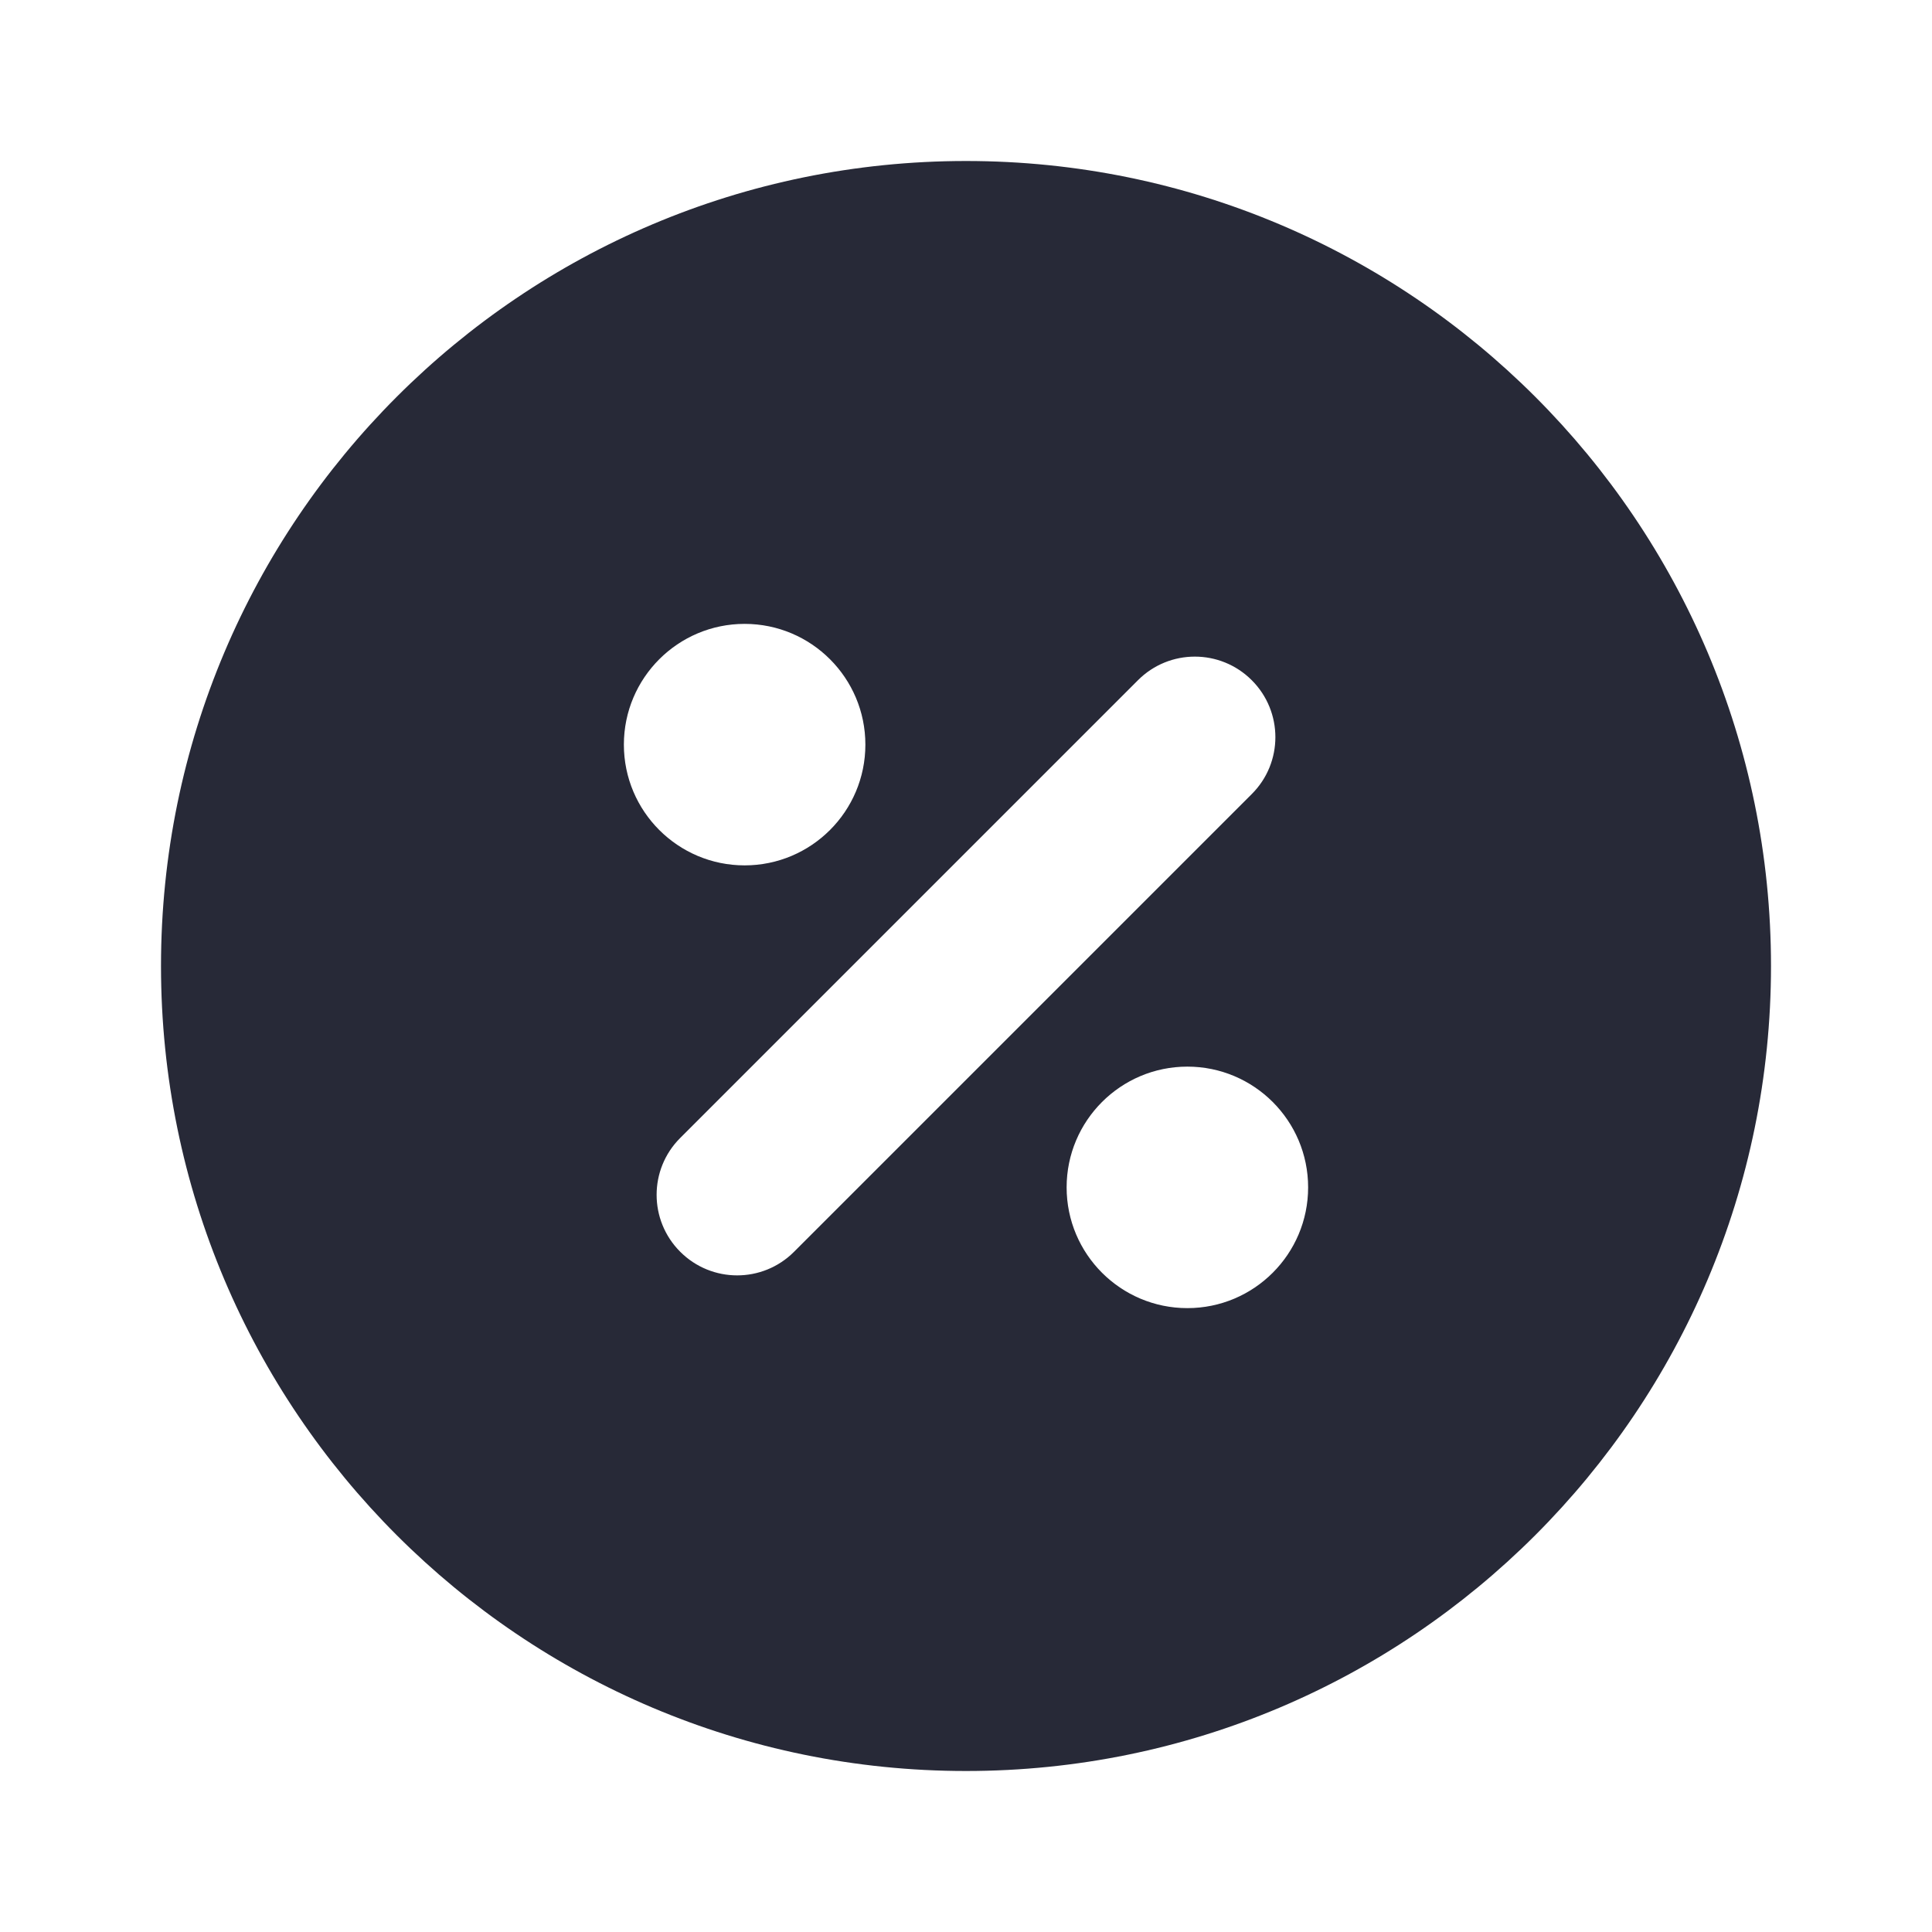 <svg width="24" height="24" viewBox="0 0 24 24" fill="none" xmlns="http://www.w3.org/2000/svg">
<path fill-rule="evenodd" clip-rule="evenodd" d="M22 12C22 17.523 17.523 22 12 22C6.477 22 2 17.523 2 12C2 6.477 6.477 2 12 2C17.523 2 22 6.477 22 12ZM10.75 9.25C10.75 10.078 10.078 10.75 9.25 10.75C8.422 10.75 7.75 10.078 7.75 9.25C7.75 8.422 8.422 7.75 9.25 7.75C10.078 7.75 10.75 8.422 10.75 9.25ZM14.75 16.25C15.578 16.25 16.25 15.578 16.25 14.75C16.25 13.922 15.578 13.25 14.75 13.25C13.922 13.25 13.25 13.922 13.25 14.75C13.25 15.578 13.922 16.25 14.75 16.25ZM15.55 8.45C15.941 8.841 15.941 9.474 15.55 9.864L9.864 15.55C9.474 15.941 8.841 15.941 8.45 15.55C8.059 15.159 8.059 14.526 8.45 14.136L14.136 8.45C14.526 8.059 15.159 8.059 15.55 8.45Z" fill="#272937"/>
</svg>
